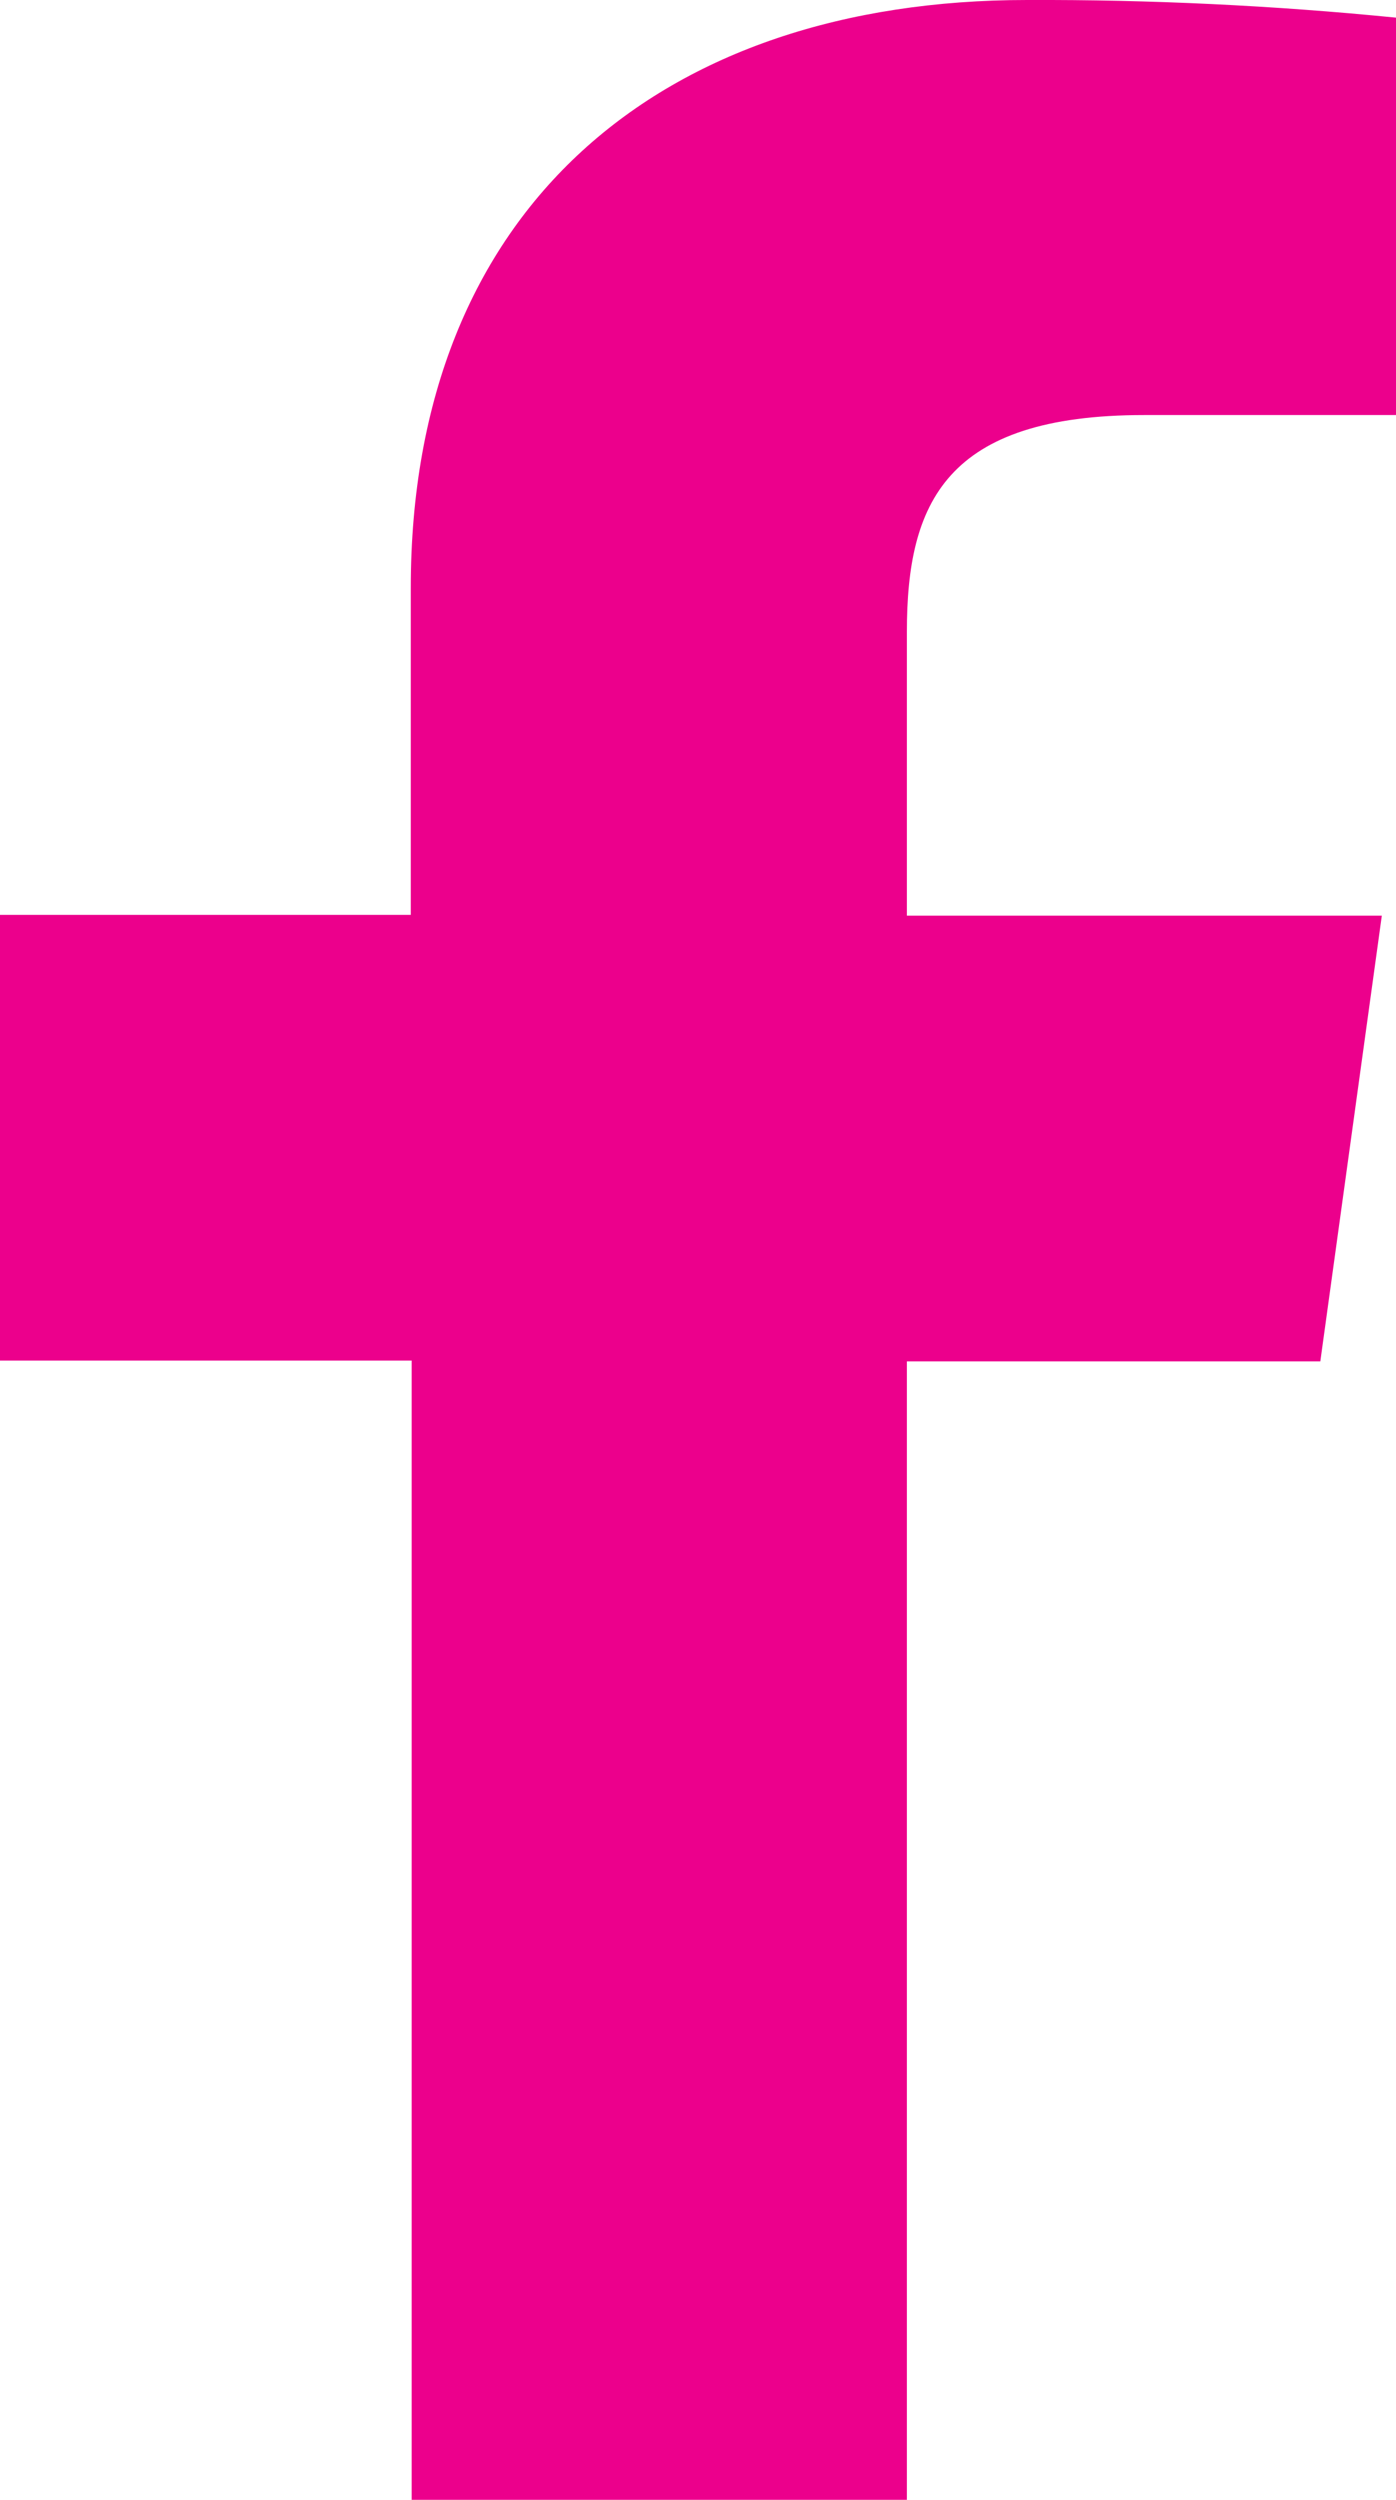 <svg width="19" height="34" viewBox="0 0 19 34" fill="none" xmlns="http://www.w3.org/2000/svg">
<path d="M12.343 34V18.516H17.97L18.807 12.454H12.343V8.592C12.343 6.843 12.868 5.645 15.573 5.645H19V0.24C17.332 0.074 15.656 -0.006 13.979 0C9.005 0 5.591 2.819 5.591 7.993V12.443H0V18.505H5.603V34H12.343Z" fill="#EC008C"/>
</svg>
